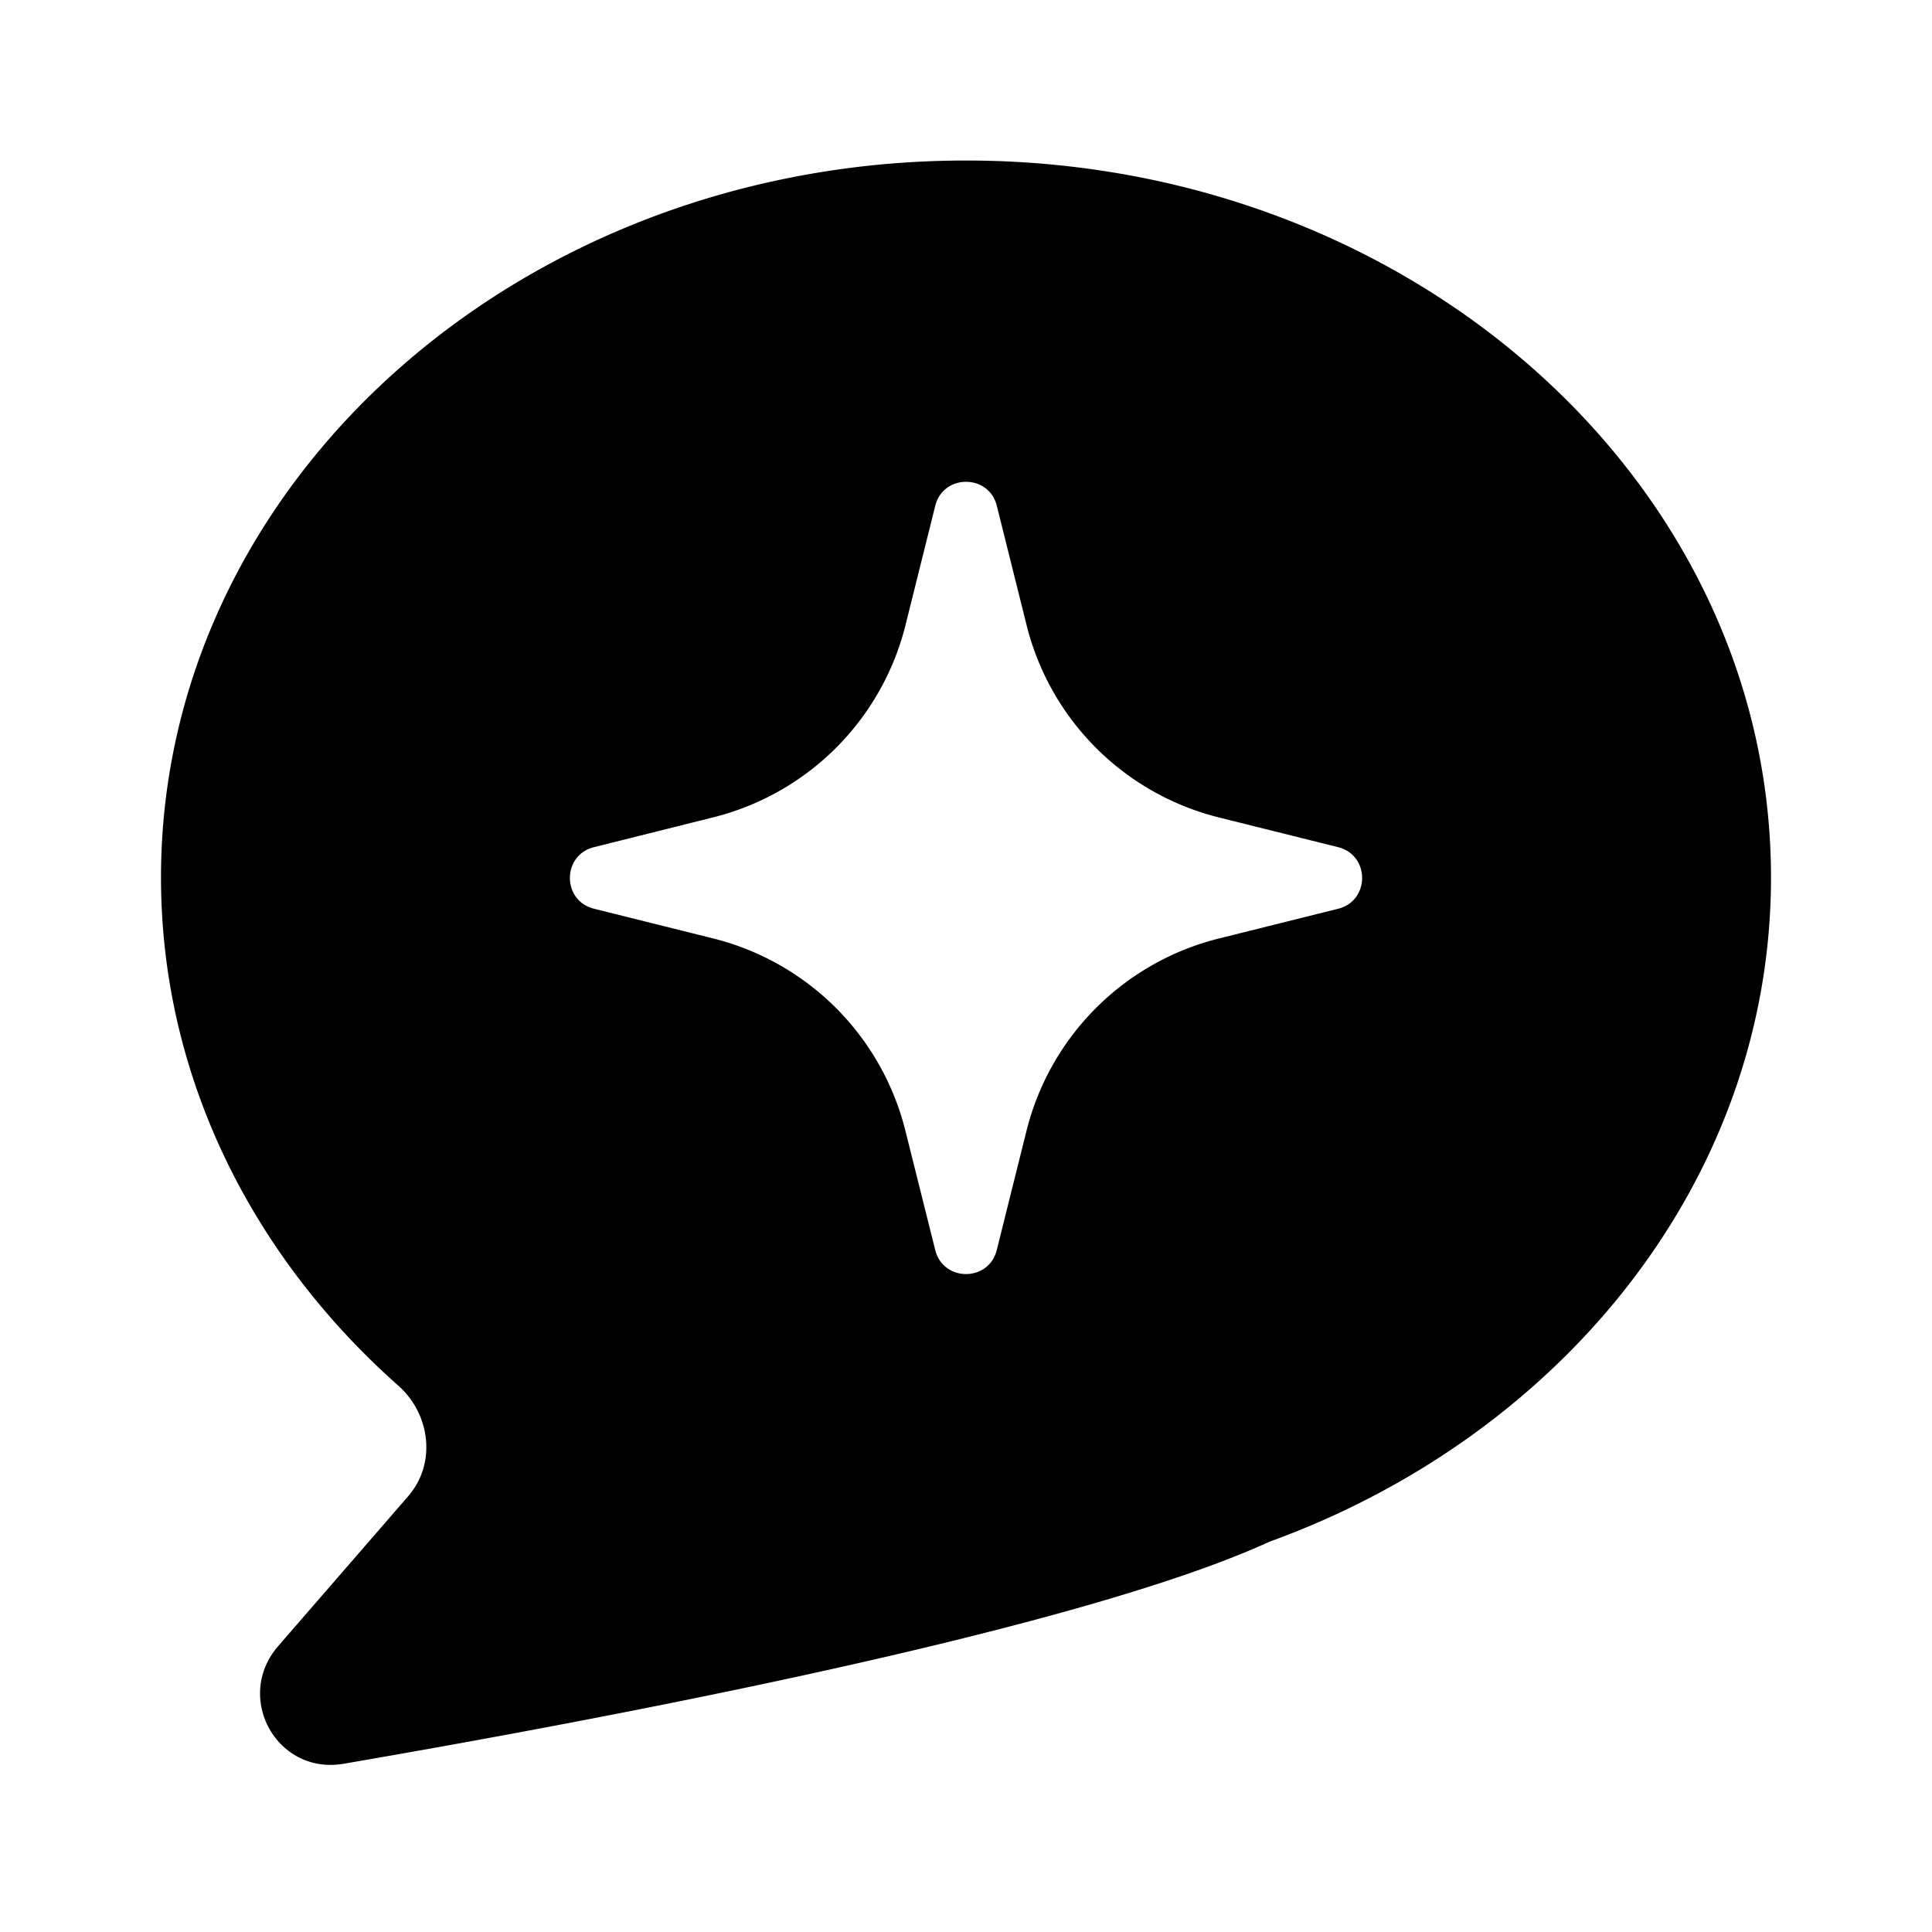 <svg fill="none" viewBox="0 0 24 24" xmlns="http://www.w3.org/2000/svg">
  <path fill="#000" fill-rule="evenodd" d="M5.073 18.583c.349-.403.274-1.016-.125-1.37C3.128 15.6 2 13.367 2 10.9c0-4.918 4.477-8.906 10-8.906S22 5.982 22 10.9c0 3.732-2.576 6.927-6.231 8.252-2.364 1.085-8.181 2.188-11.5 2.758-.831.143-1.365-.825-.813-1.462l1.617-1.864Zm7.31-12.3c-.1-.397-.665-.397-.765 0l-.37 1.484a3.28 3.28 0 0 1-2.387 2.386l-1.483.371c-.398.1-.398.665 0 .764l1.483.37a3.28 3.28 0 0 1 2.386 2.388l.371 1.483c.1.397.665.397.764 0l.37-1.483a3.28 3.28 0 0 1 2.387-2.387l1.484-.37c.397-.1.397-.665 0-.765l-1.484-.37a3.28 3.28 0 0 1-2.386-2.387l-.37-1.483Z" clip-rule="evenodd"/>
</svg>
